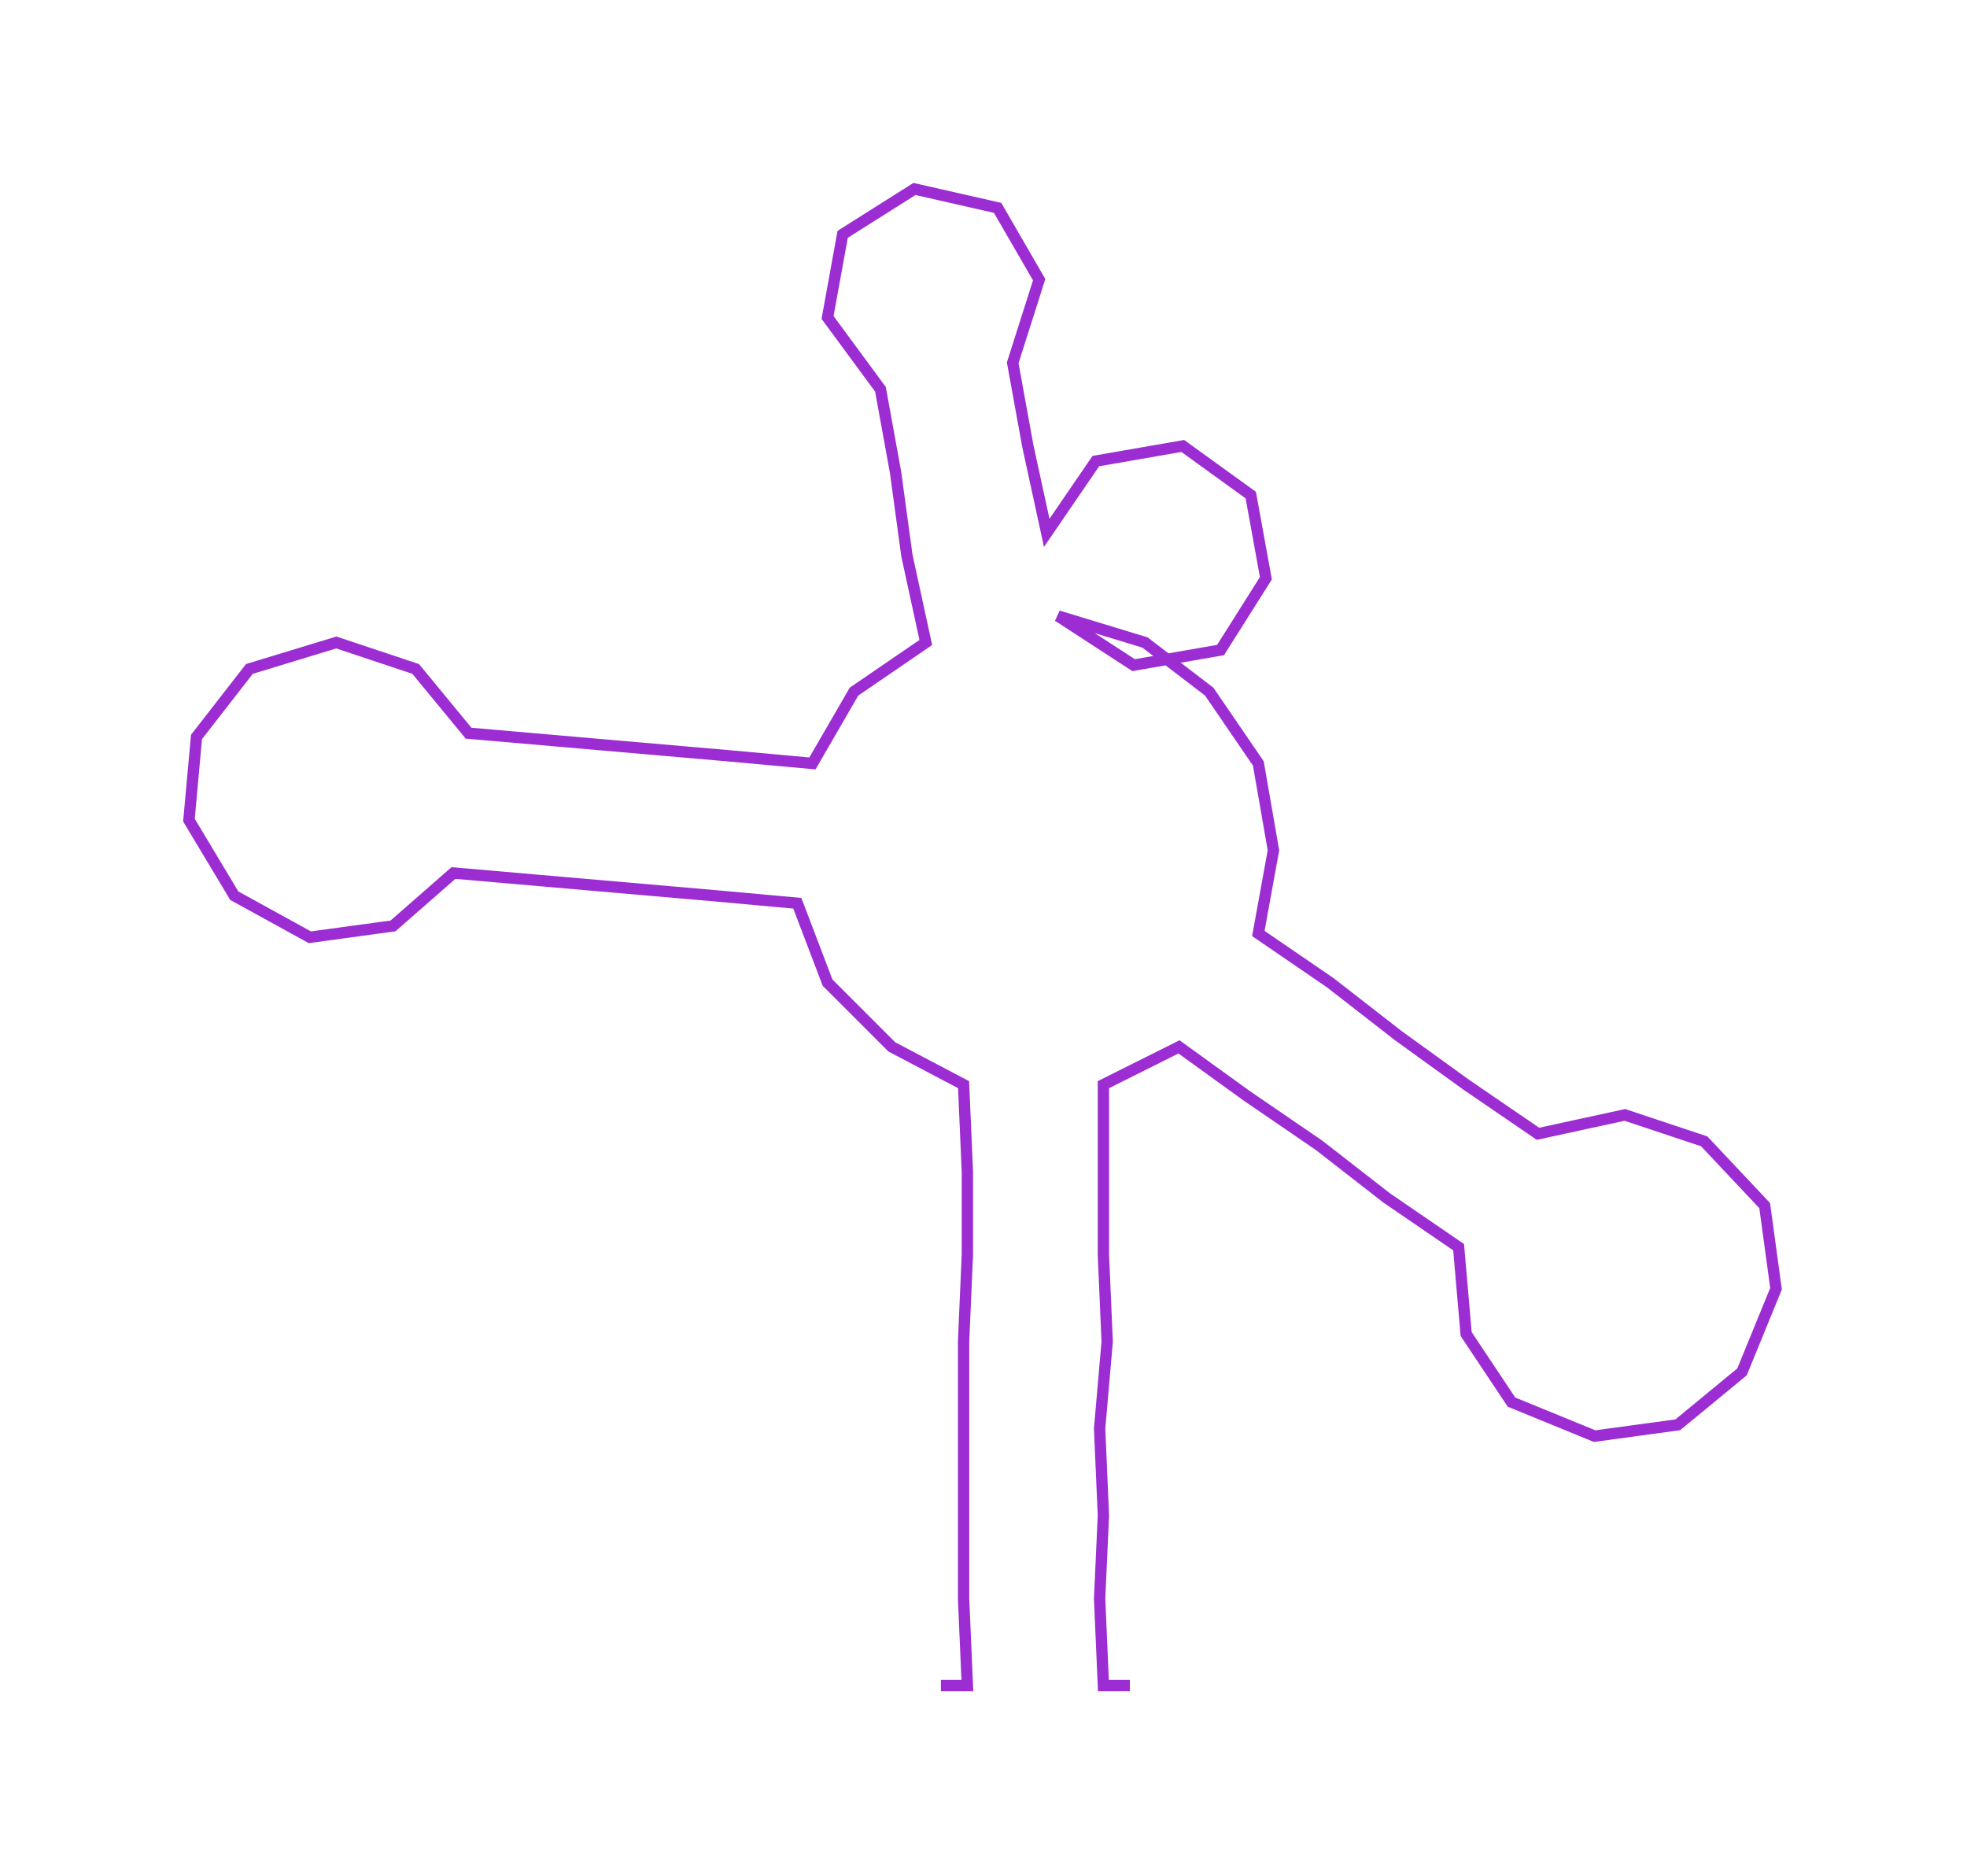 <ns0:svg xmlns:ns0="http://www.w3.org/2000/svg" width="300px" height="286.064px" viewBox="0 0 520.54 496.36"><ns0:path style="stroke:#9b2dd2;stroke-width:3px;fill:none;" d="M249 446 L249 446 L256 446 L255 423 L255 401 L255 378 L255 355 L256 332 L256 310 L255 287 L236 277 L219 260 L211 239 L189 237 L166 235 L143 233 L120 231 L104 245 L82 248 L62 237 L50 217 L52 195 L66 177 L89 170 L110 177 L124 194 L147 196 L170 198 L193 200 L215 202 L226 183 L245 170 L240 147 L237 125 L233 103 L219 84 L223 62 L242 50 L264 55 L275 74 L268 96 L272 118 L277 141 L290 122 L313 118 L331 131 L335 153 L323 172 L300 176 L280 163 L303 170 L320 183 L333 202 L337 225 L333 247 L352 260 L370 274 L388 287 L407 300 L430 295 L451 302 L467 319 L470 341 L461 363 L444 377 L422 380 L400 371 L388 353 L386 330 L367 317 L349 303 L330 290 L312 277 L292 287 L292 310 L292 332 L293 355 L291 378 L292 401 L291 423 L292 446 L299 446" /></ns0:svg>